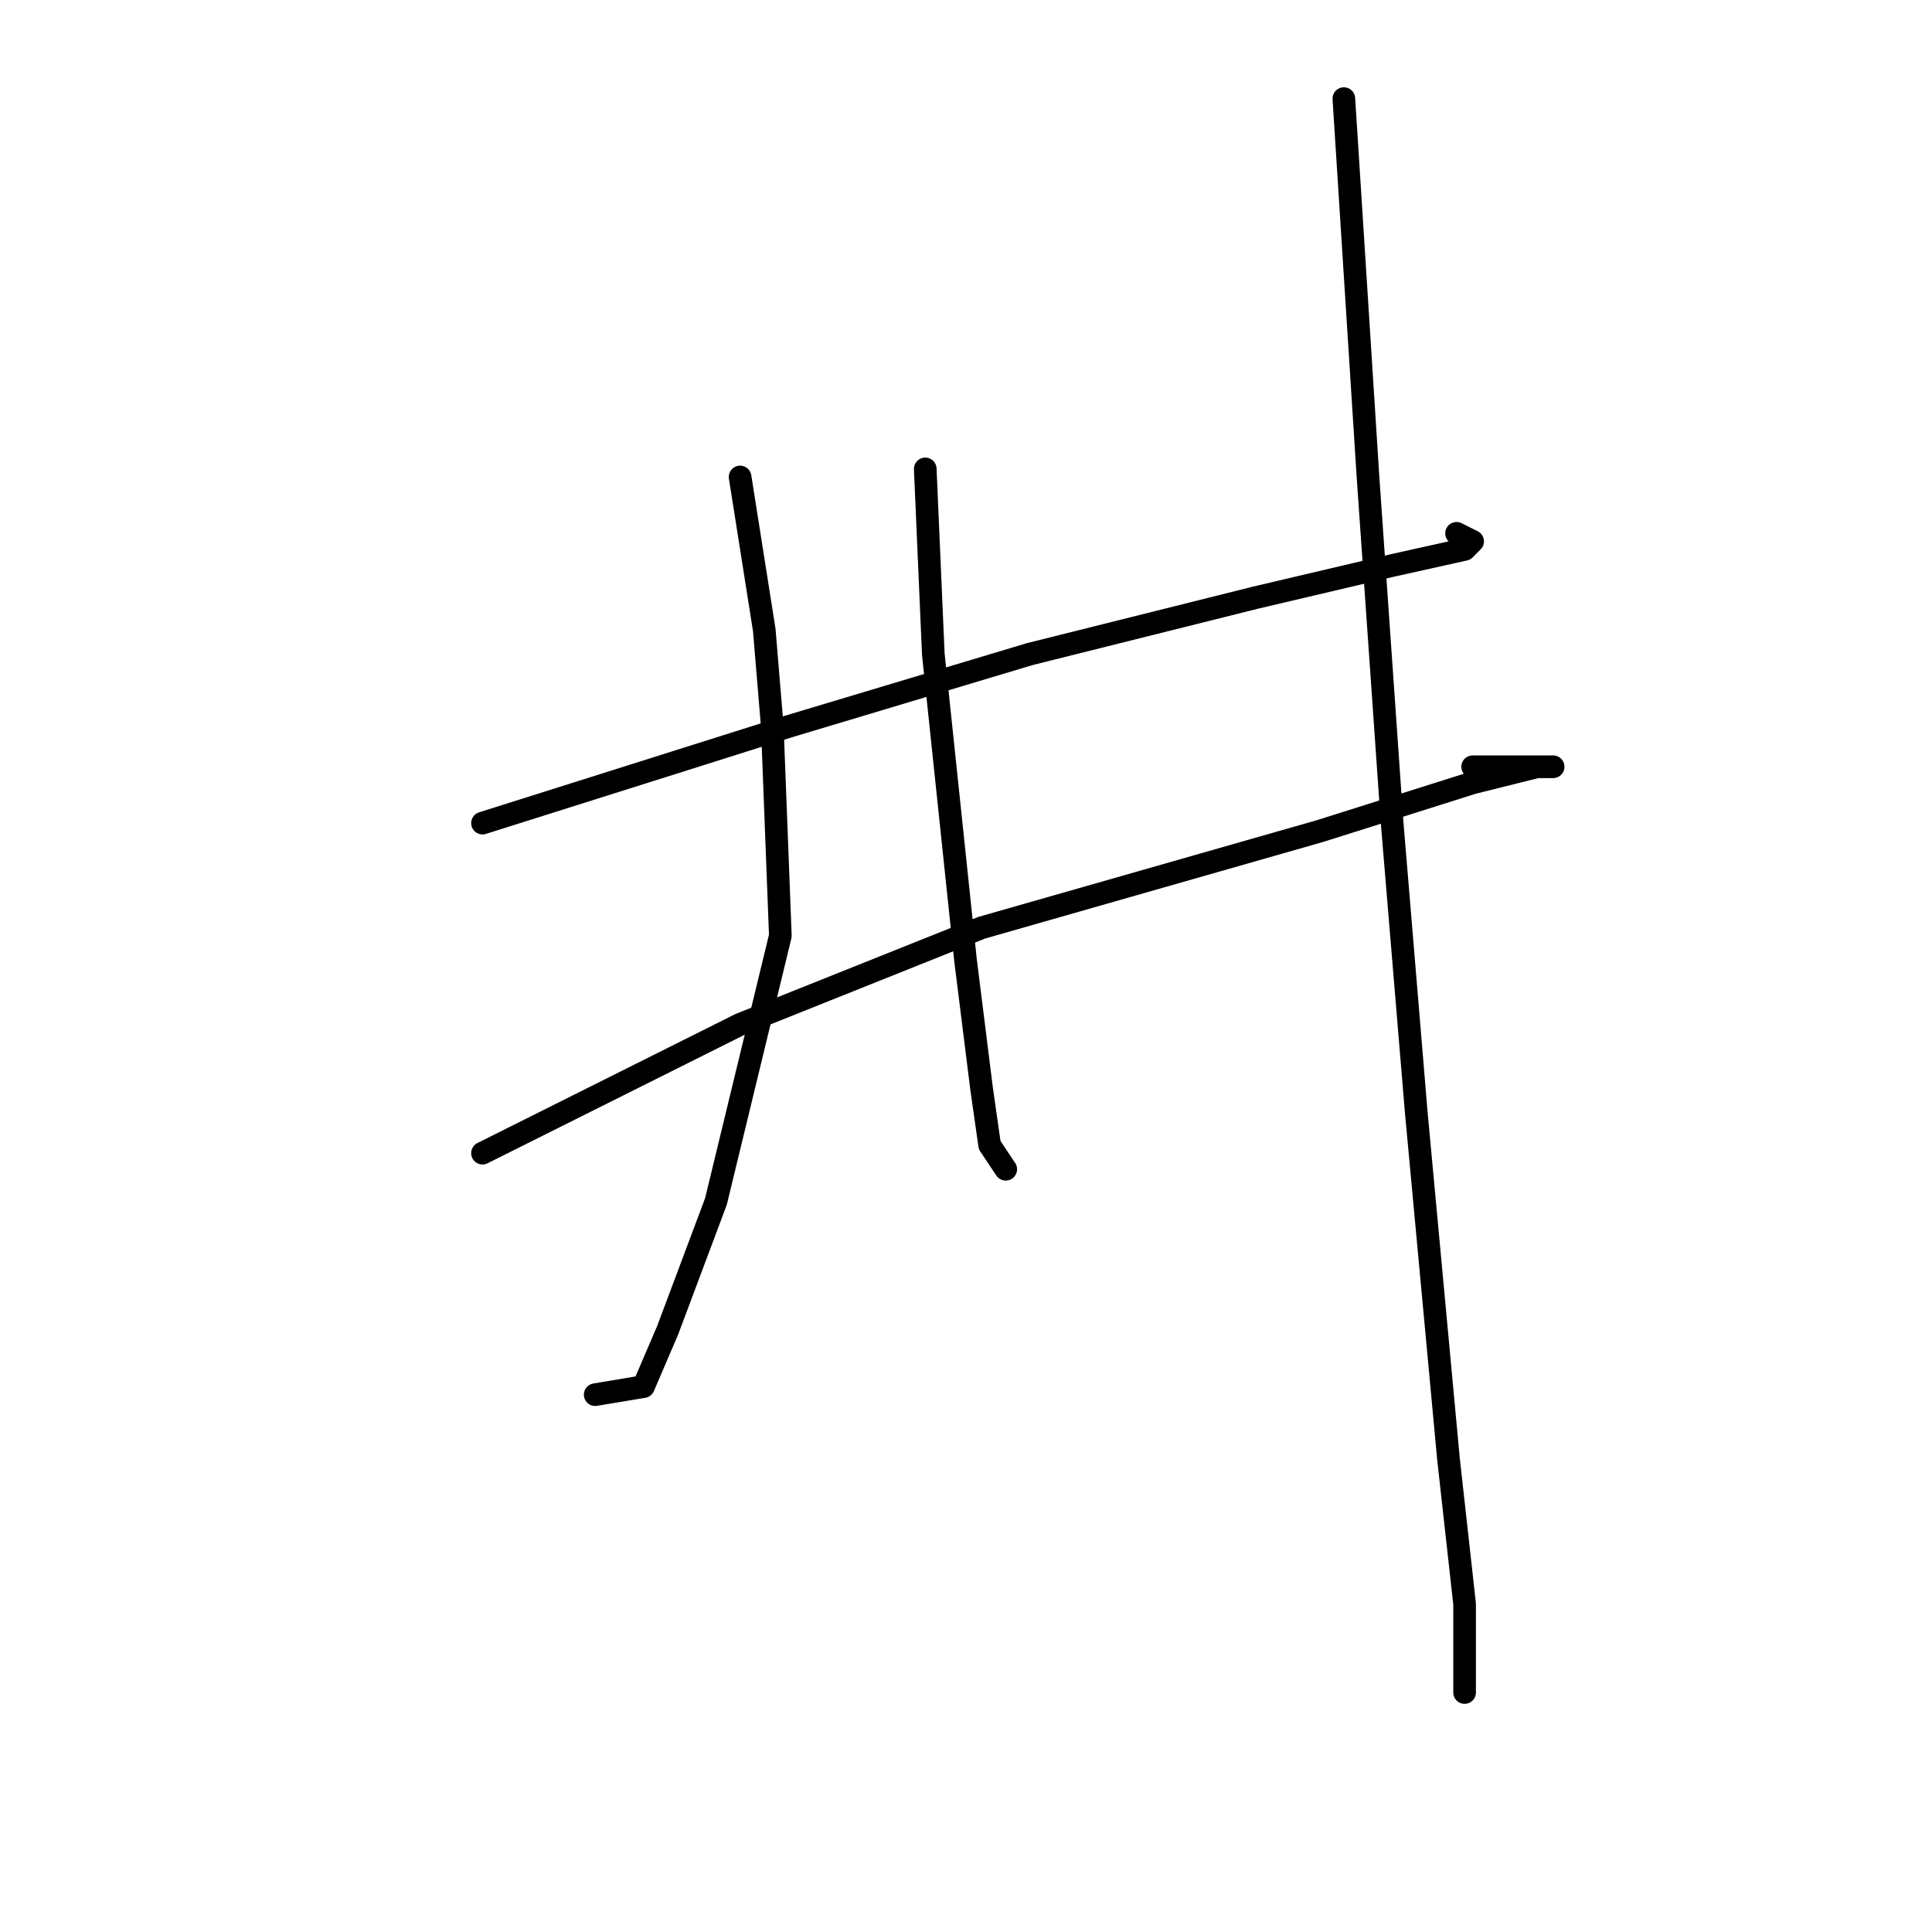 <?xml version="1.0" standalone="no"?>
    <svg width="256" height="256" xmlns="http://www.w3.org/2000/svg" version="1.1">
    <polyline stroke="black" stroke-width="3" stroke-linecap="round" fill="transparent" stroke-linejoin="round" points="63.933 109.067 104.467 96.267 136.467 86.667 166.333 79.2 184.467 74.933 194.067 72.8 195.133 71.733 193 70.667 193 70.667 " />
        <polyline stroke="black" stroke-width="3" stroke-linecap="round" fill="transparent" stroke-linejoin="round" points="63.933 152.8 98.067 135.733 130.067 122.933 174.867 110.133 195.133 103.733 203.667 101.6 205.8 101.6 201.533 101.6 198.333 101.6 195.133 101.6 195.133 101.6 " />
        <polyline stroke="black" stroke-width="3" stroke-linecap="round" fill="transparent" stroke-linejoin="round" points="98.067 63.2 101.267 83.467 102.333 96.267 103.4 124 94.867 159.2 88.467 176.267 85.267 183.733 78.867 184.8 78.867 184.8 " />
        <polyline stroke="black" stroke-width="3" stroke-linecap="round" fill="transparent" stroke-linejoin="round" points="122.6 62.133 123.667 86.667 127.933 127.2 130.067 144.267 131.133 151.733 133.267 154.933 133.267 154.933 " />
        <polyline stroke="black" stroke-width="3" stroke-linecap="round" fill="transparent" stroke-linejoin="round" points="178.067 13.067 181.267 63.2 184.467 109.067 187.667 147.467 191.933 193.333 194.067 212.533 194.067 222.133 194.067 224.267 194.067 224.267 " />
        </svg>